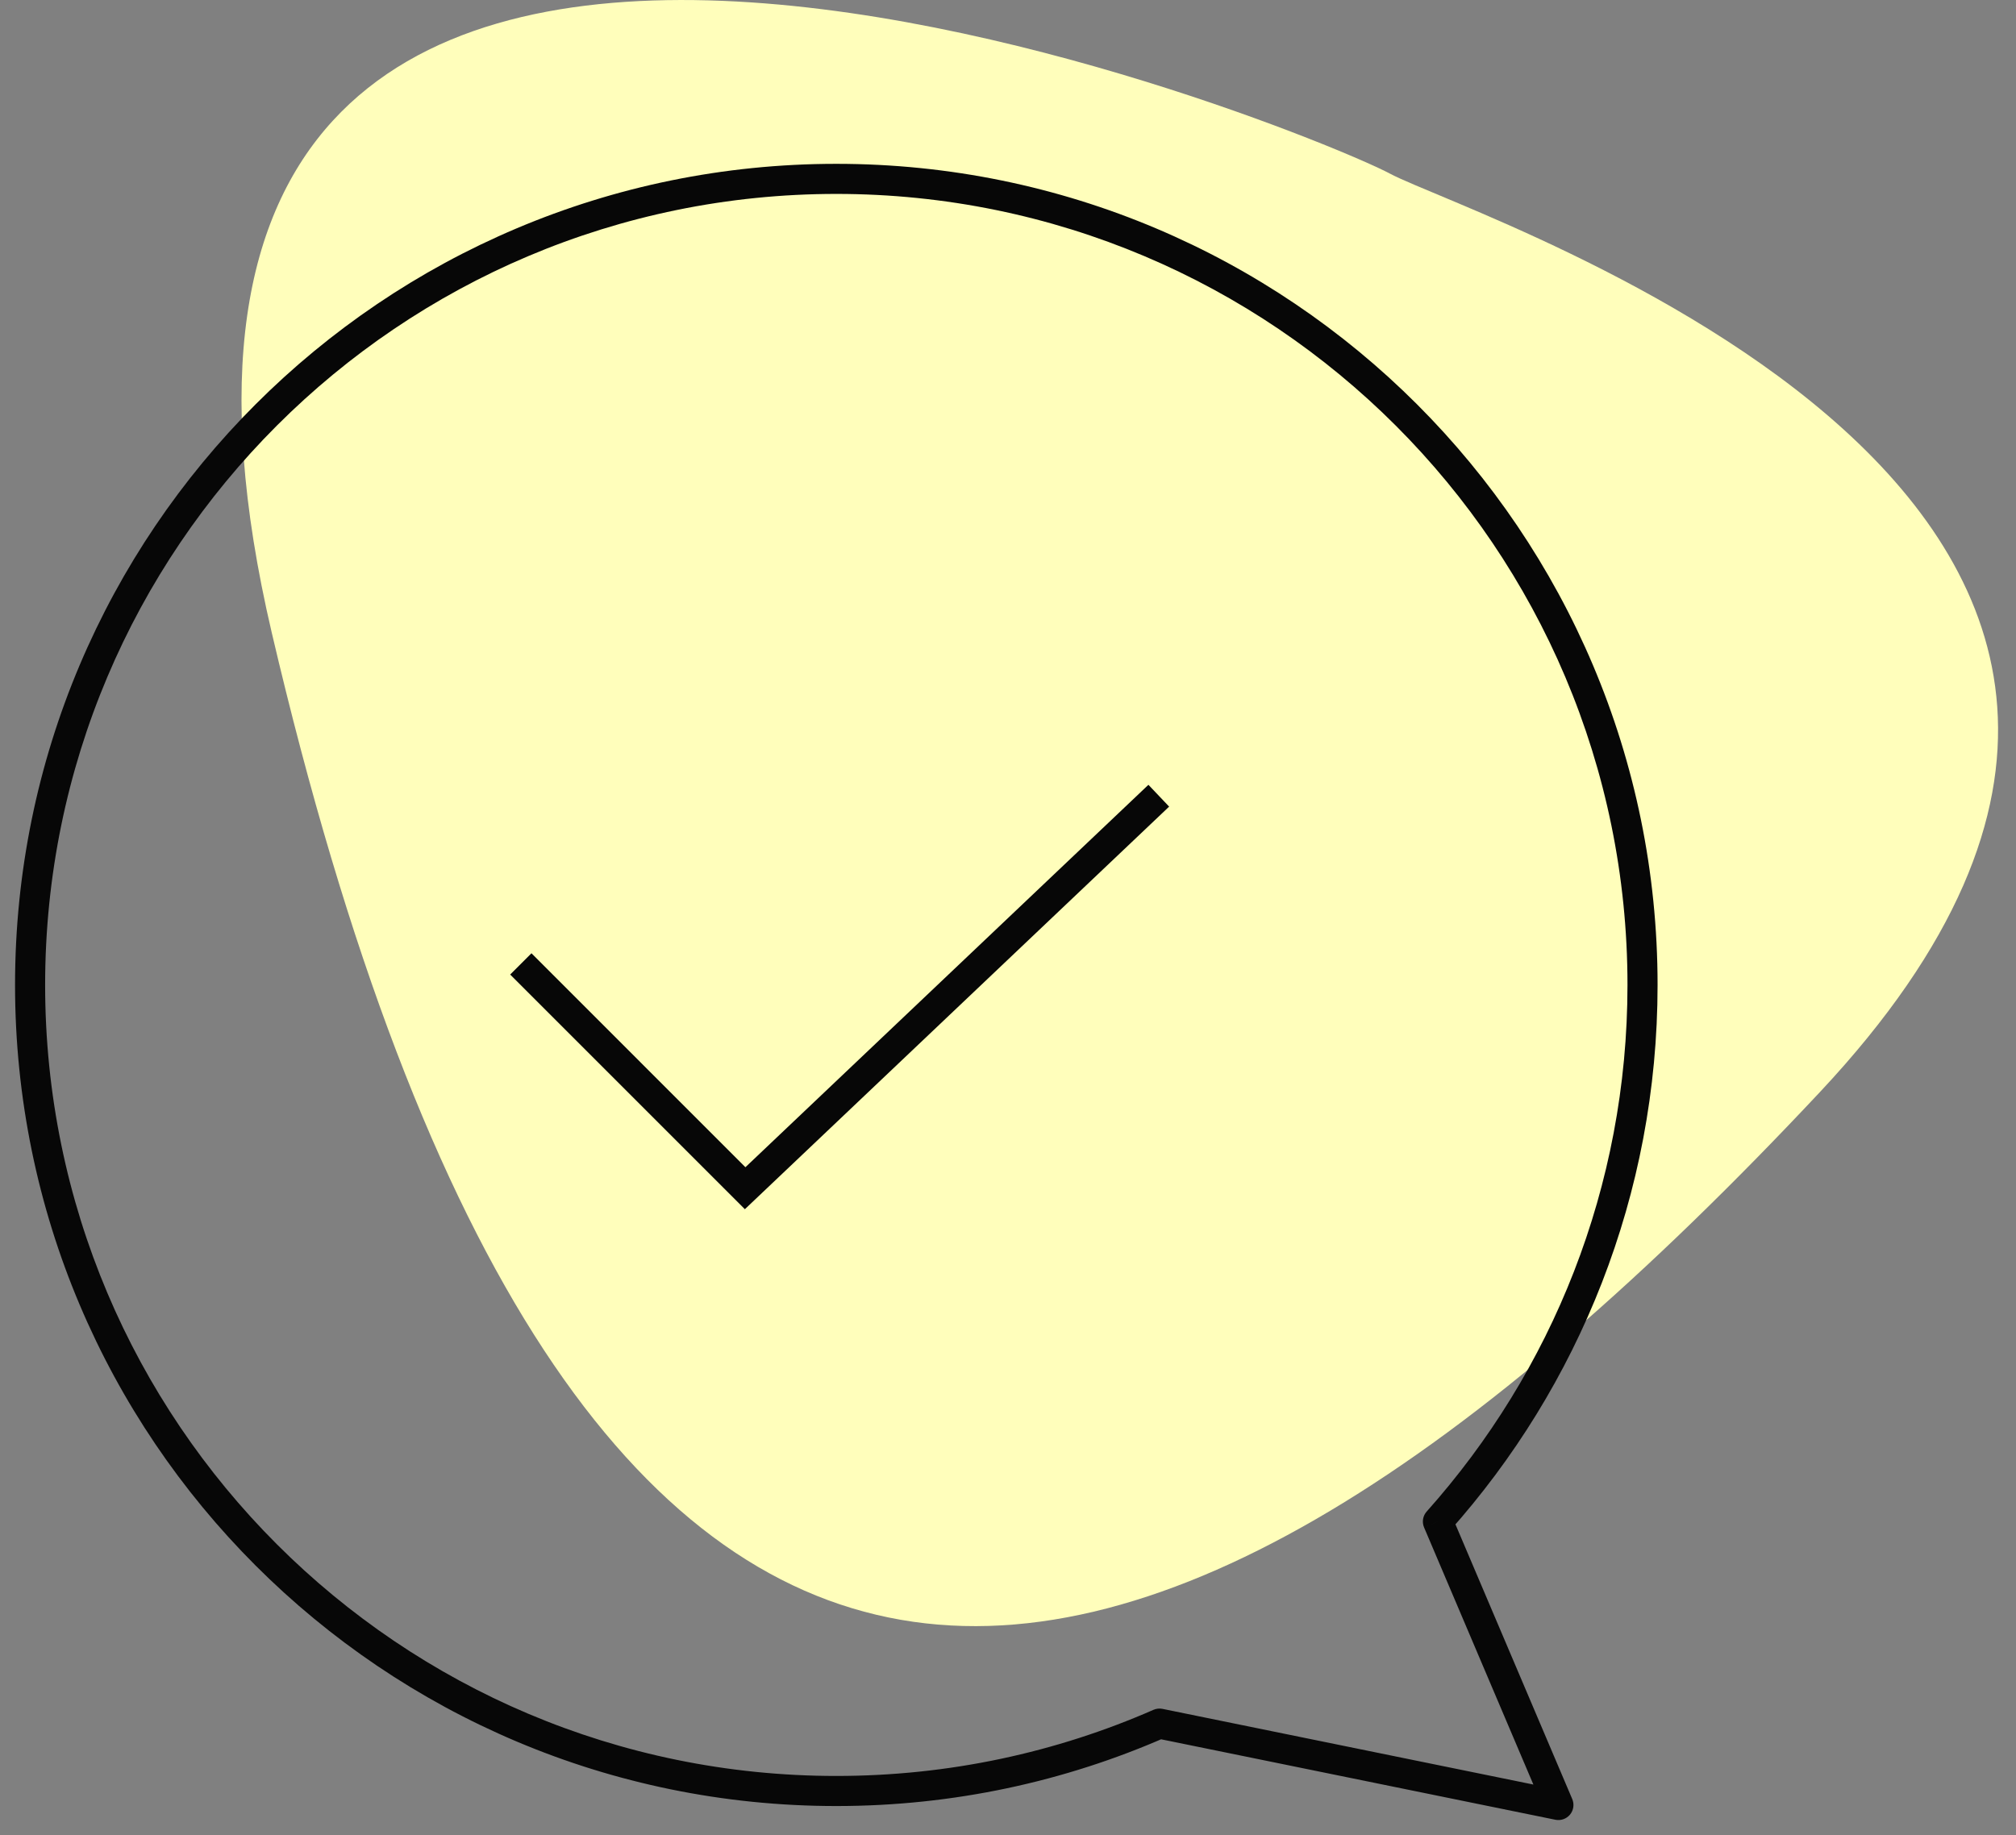 <svg width="67" height="61" viewBox="0 0 67 61" fill="none" xmlns="http://www.w3.org/2000/svg">
<rect x="0" y="0" width="67" height="61" fill="#808080" stroke="none"/>
<path d="M9.032 21.033C1.028 -13.15 43.337 4.247 46.196 5.773C49.055 7.299 78.786 16.76 60.49 36.294C37.62 60.711 19.038 63.763 9.032 21.033Z" fill="#FFFEBB"/>
<path d="M47.788 50.577L47.415 50.244C47.286 50.389 47.252 50.594 47.328 50.773L47.788 50.577ZM38.534 57.294L38.634 56.804C38.533 56.784 38.428 56.795 38.334 56.836L38.534 57.294ZM51.793 60L51.693 60.49C51.875 60.527 52.062 60.46 52.18 60.316C52.297 60.173 52.325 59.975 52.253 59.804L51.793 60ZM54.088 32.74C54.088 39.463 51.566 45.595 47.415 50.244L48.161 50.91C52.469 46.085 55.088 39.718 55.088 32.74H54.088ZM27.794 6.446C42.316 6.446 54.088 18.218 54.088 32.74H55.088C55.088 17.666 42.868 5.446 27.794 5.446V6.446ZM1.5 32.74C1.5 18.218 13.272 6.446 27.794 6.446V5.446C12.72 5.446 0.5 17.666 0.5 32.74H1.5ZM27.794 59.034C13.272 59.034 1.5 47.262 1.5 32.74H0.5C0.5 47.814 12.72 60.034 27.794 60.034V59.034ZM38.334 56.836C35.108 58.249 31.543 59.034 27.794 59.034V60.034C31.684 60.034 35.385 59.22 38.735 57.752L38.334 56.836ZM51.893 59.51L38.634 56.804L38.434 57.784L51.693 60.49L51.893 59.51ZM47.328 50.773L51.333 60.196L52.253 59.804L48.248 50.382L47.328 50.773Z" fill="#070707"/>
<path d="M17.309 32.041L24.764 39.497L38.511 26.45" stroke="#070707"/>
</svg>
